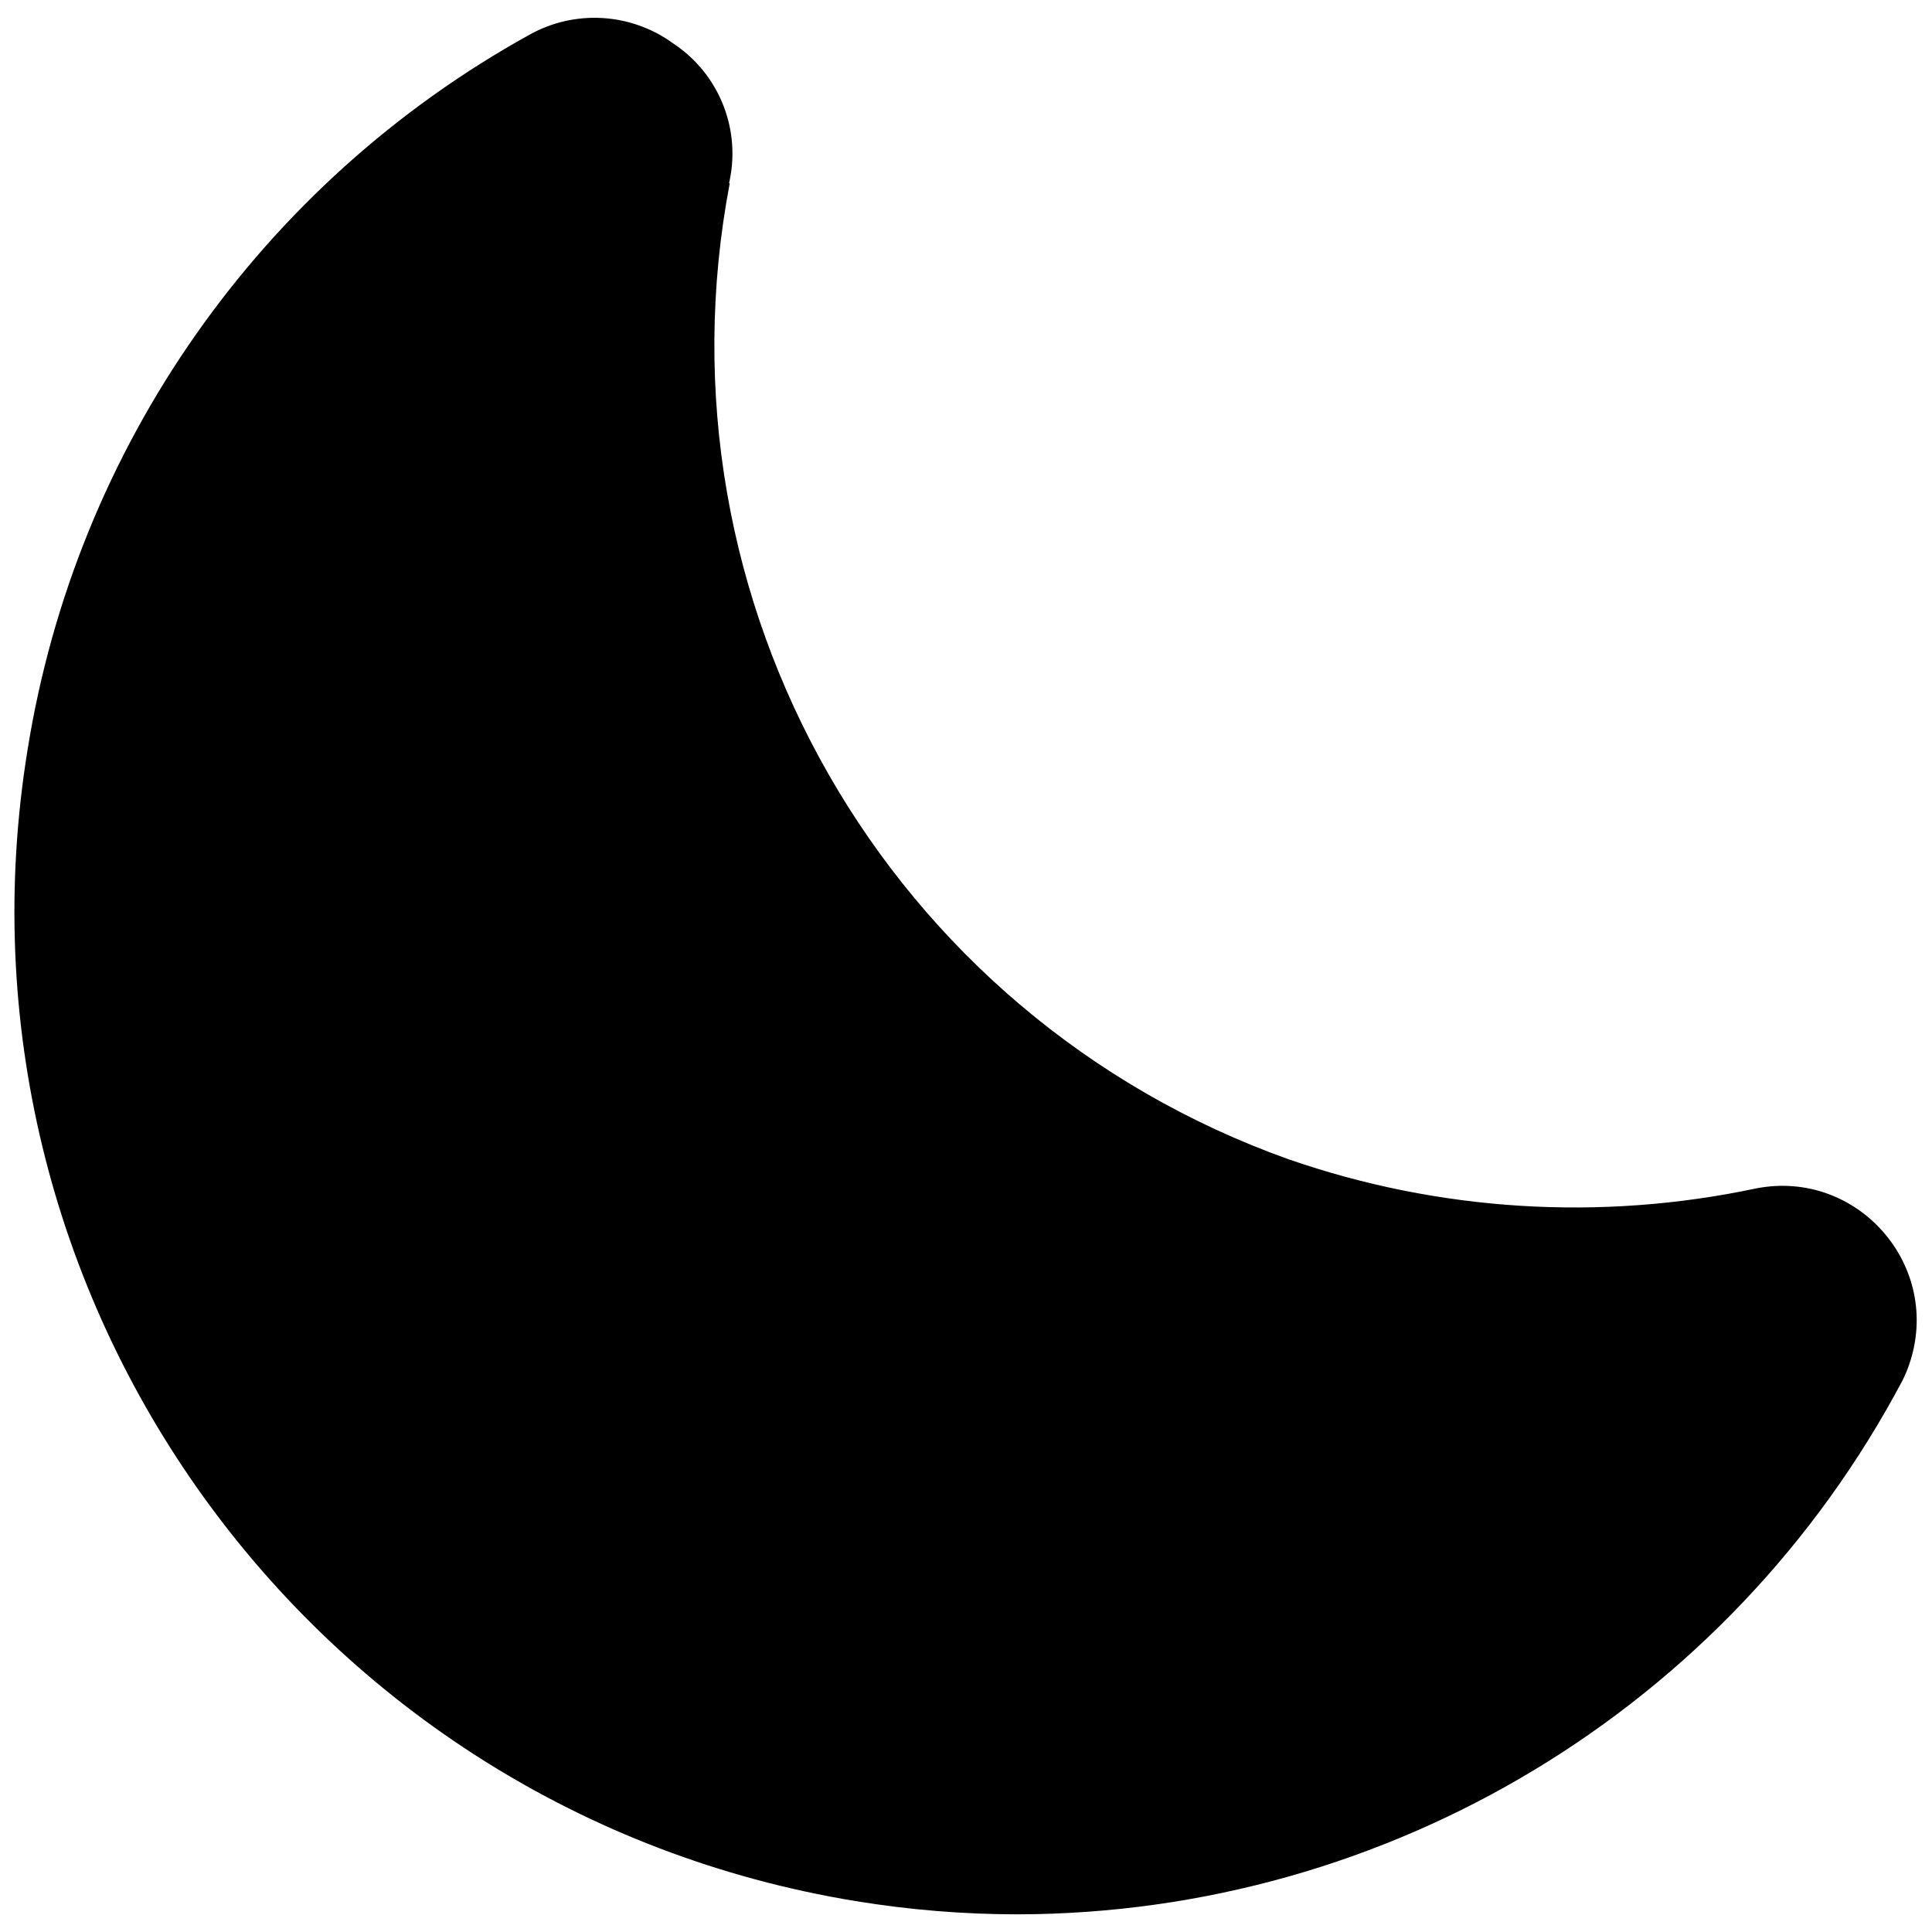 <?xml version="1.0" ?><!-- Uploaded to: SVG Repo, www.svgrepo.com, Generator: SVG Repo Mixer Tools -->
<svg fill="#000000" width="800px" height="800px" viewBox="0 0 35 35" data-name="Layer 2" id="Layer_2" xmlns="http://www.w3.org/2000/svg"><path d="M 18.44 34.68 C 17.455 34.68 16.472 34.599 15.5 34.44 C 5.601 32.816 -1.111 23.481 0.5 13.58 C 1.377 8.095 4.73 3.319 9.59 0.63 C 10.416 0.168 11.436 0.231 12.2 0.79 C 13.04 1.347 13.44 2.371 13.2 3.35 L 11.99 3.1 L 13.22 3.32 C 11.775 10.902 16.071 18.406 23.34 21 C 26.062 21.945 28.991 22.128 31.81 21.53 C 33.653 21.168 35.197 22.937 34.588 24.715 C 34.555 24.812 34.515 24.907 34.47 25 C 31.327 30.942 25.162 34.665 18.44 34.68 Z M 11.954 20.229 L 14.38 23.091 L 11.991 22.797 L 9.766 20.831 L 11.954 20.229 Z"/></svg>